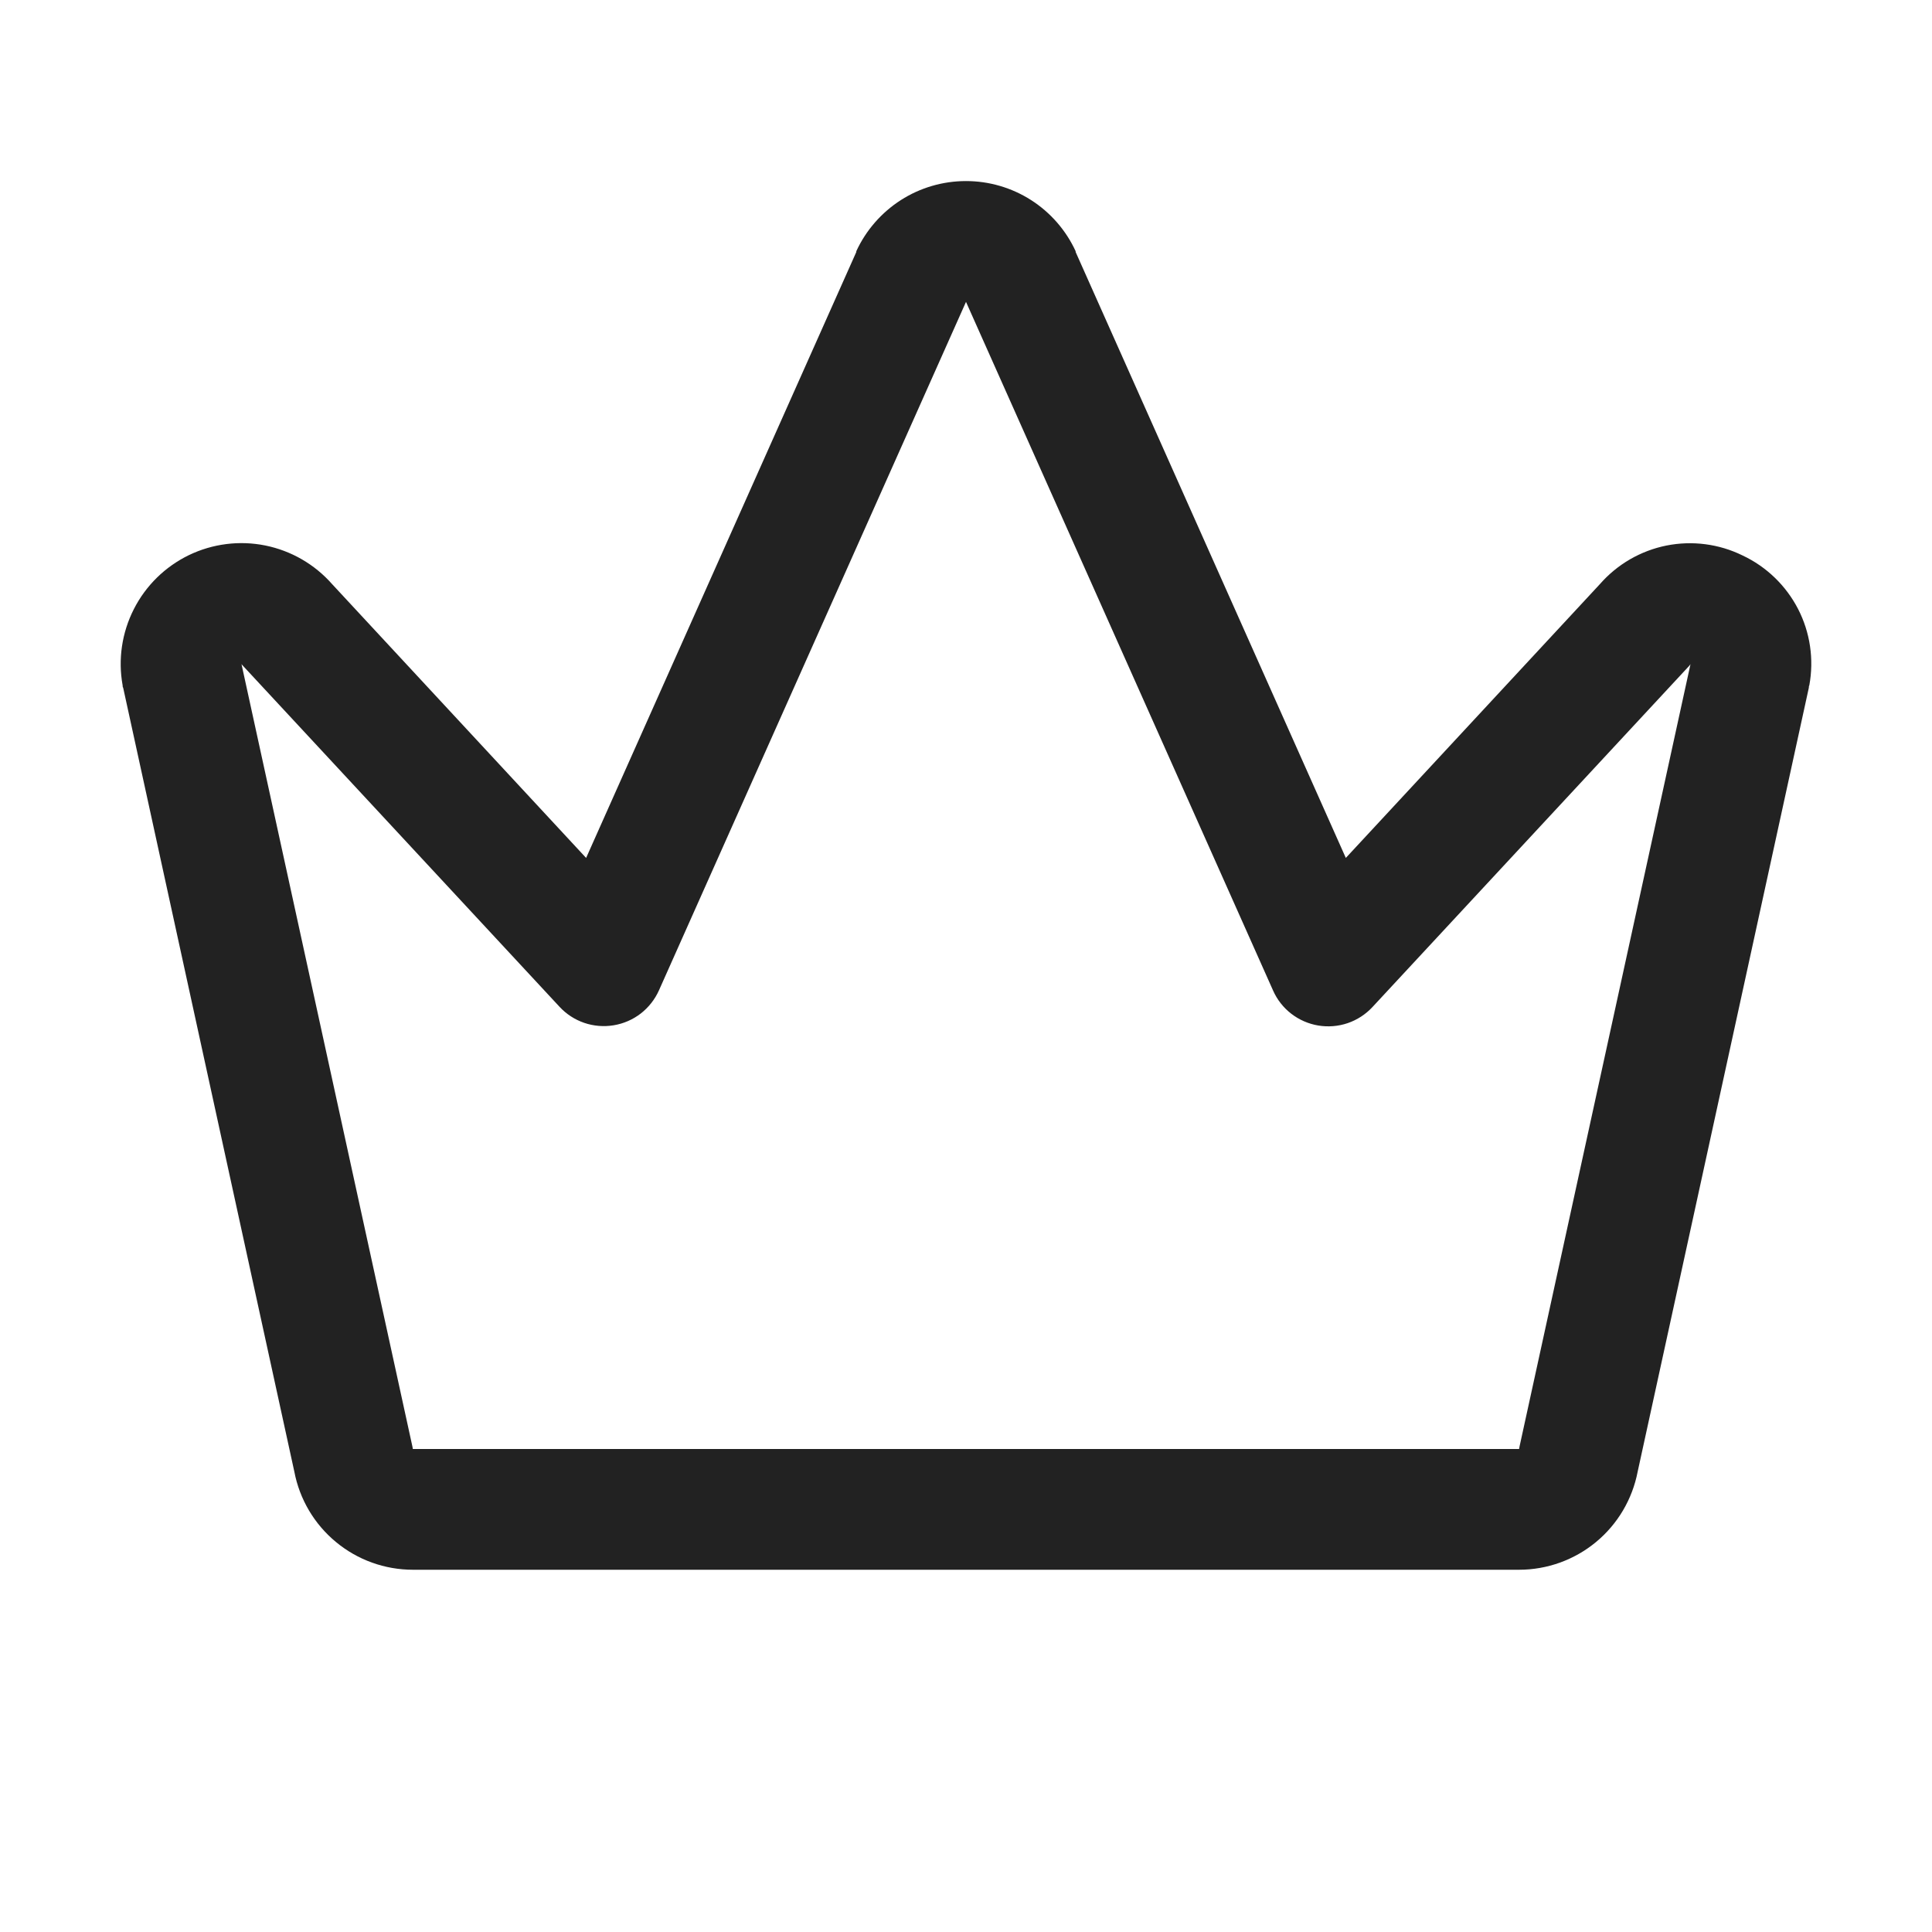 <svg width="32" height="32" viewBox="0 0 32 32" fill="none" xmlns="http://www.w3.org/2000/svg">
<path d="M28.862 9.2C28.471 9.008 28.028 8.951 27.601 9.036C27.174 9.122 26.787 9.346 26.5 9.674L22.291 14.21L17.816 4.174C17.816 4.17 17.816 4.165 17.816 4.161C17.656 3.814 17.4 3.52 17.078 3.314C16.756 3.108 16.382 2.999 16 2.999C15.617 2.999 15.243 3.108 14.921 3.314C14.6 3.52 14.343 3.814 14.183 4.161C14.184 4.165 14.184 4.17 14.183 4.174L9.708 14.21L5.5 9.674C5.211 9.346 4.823 9.122 4.394 9.035C3.966 8.949 3.522 9.005 3.128 9.195C2.735 9.386 2.415 9.699 2.217 10.089C2.019 10.478 1.953 10.921 2.031 11.351C2.031 11.365 2.031 11.377 2.04 11.391L4.875 24.375C4.962 24.832 5.206 25.245 5.565 25.541C5.923 25.838 6.374 26 6.84 26H25.161C25.626 26 26.077 25.837 26.435 25.541C26.794 25.244 27.037 24.832 27.125 24.375L29.96 11.391C29.96 11.377 29.96 11.365 29.968 11.351C30.047 10.921 29.982 10.476 29.782 10.087C29.581 9.698 29.258 9.386 28.862 9.2ZM25.168 23.96L25.161 24H6.838L6.831 23.96L4 11L4.017 11.02L9.267 16.675C9.38 16.797 9.52 16.888 9.677 16.942C9.833 16.995 10.001 17.009 10.164 16.982C10.328 16.955 10.482 16.888 10.613 16.787C10.743 16.686 10.847 16.554 10.915 16.402L16 5L21.086 16.406C21.153 16.558 21.257 16.69 21.388 16.791C21.519 16.892 21.673 16.959 21.836 16.986C22 17.013 22.167 16.999 22.323 16.946C22.48 16.892 22.621 16.8 22.733 16.679L27.983 11.024L28 11L25.168 23.96Z" fill="#222222"/>
</svg>
